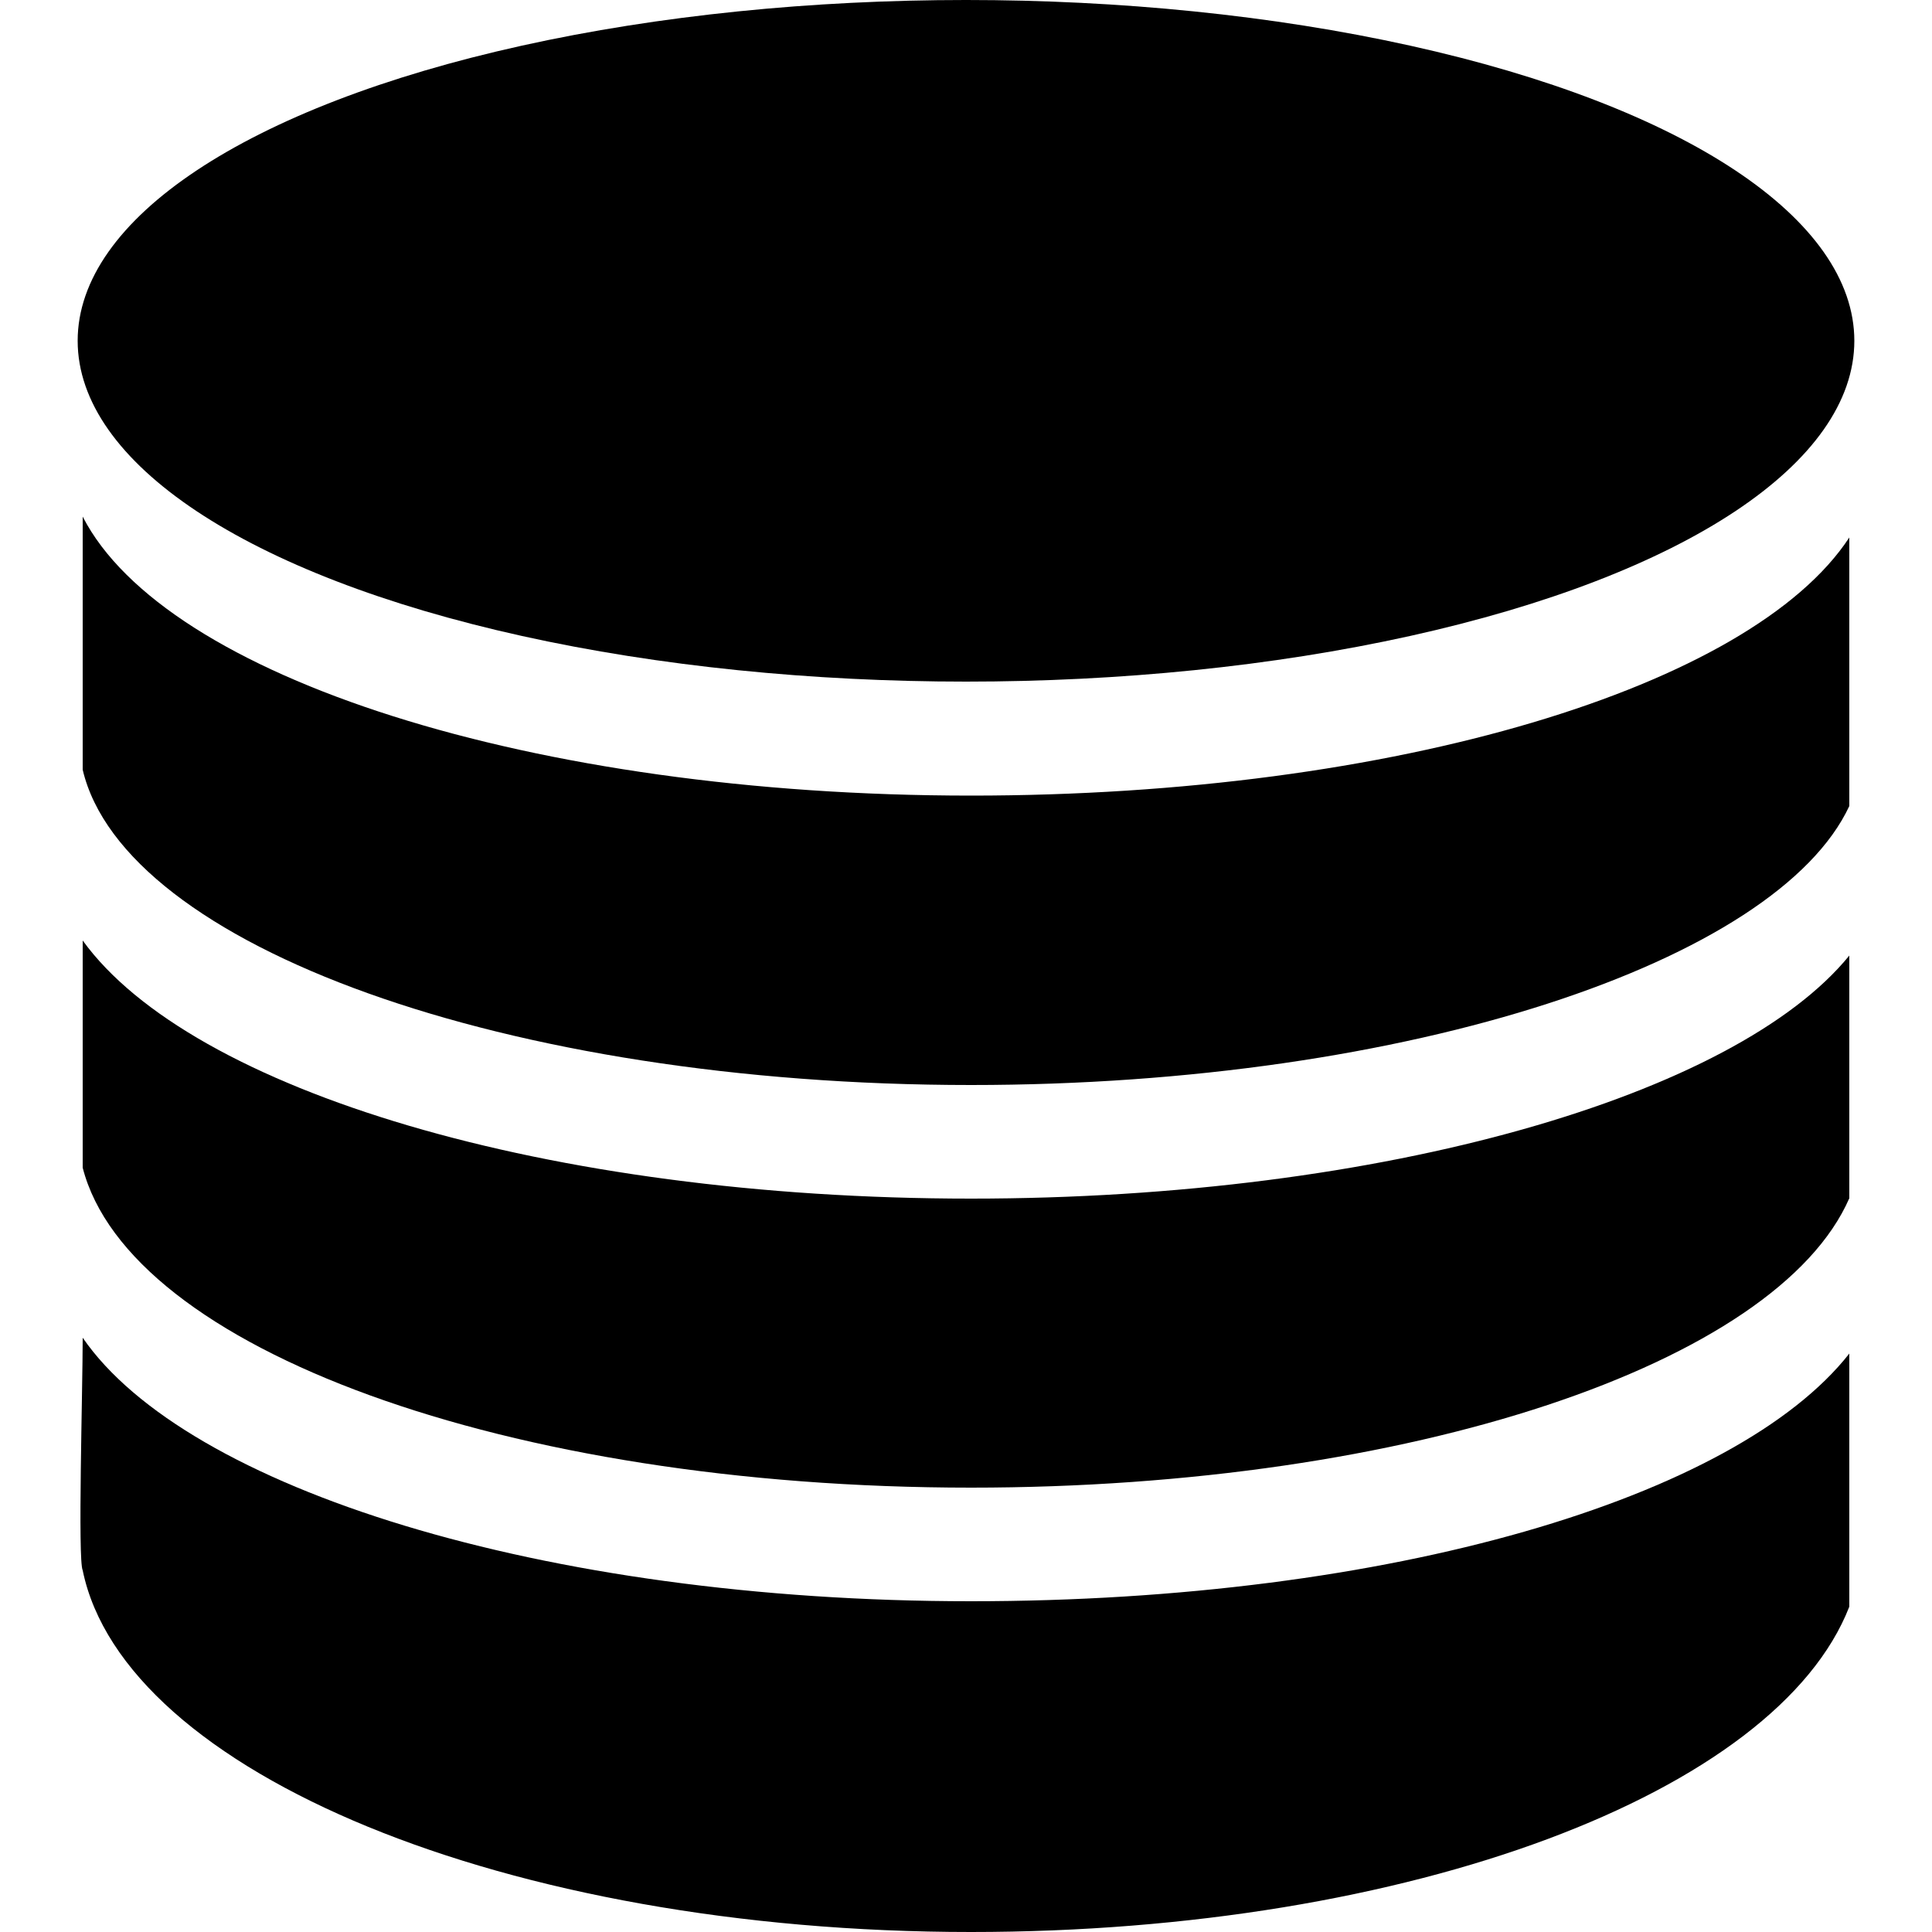 <svg xmlns="http://www.w3.org/2000/svg" viewBox="0 0 500 500"><ellipse cx="250" cy="88.2" rx="229.9" ry="88.2"/><path d="M251.3 205.9c-113.6 0-208.6-30.7-229.9-72.2v65.5c10.7 45.5 109.6 81.6 229.9 81.6 113.6 0 208.6-32.1 227.3-72.2v-69.5c-25.4 38.7-117.6 66.8-227.3 66.8z"/><path d="M251.3 310.2c-109.6 0-201.9-28.1-229.9-66.8v58.8C33.4 348.9 131 385 251.3 385c113.6 0 208.6-32.1 227.3-74.9v-62.8c-29.4 36.1-120.3 62.9-227.3 62.9z"/><path d="M251.3 414.4c-111 0-203.2-29.4-229.9-68.2 0 13.4-1.3 57.5 0 60.2C32.1 458.6 131 500 251.3 500c113.6 0 208.6-36.1 227.3-84.2v-65.5c-29.4 37.4-119 64.1-227.3 64.1z"/></svg>